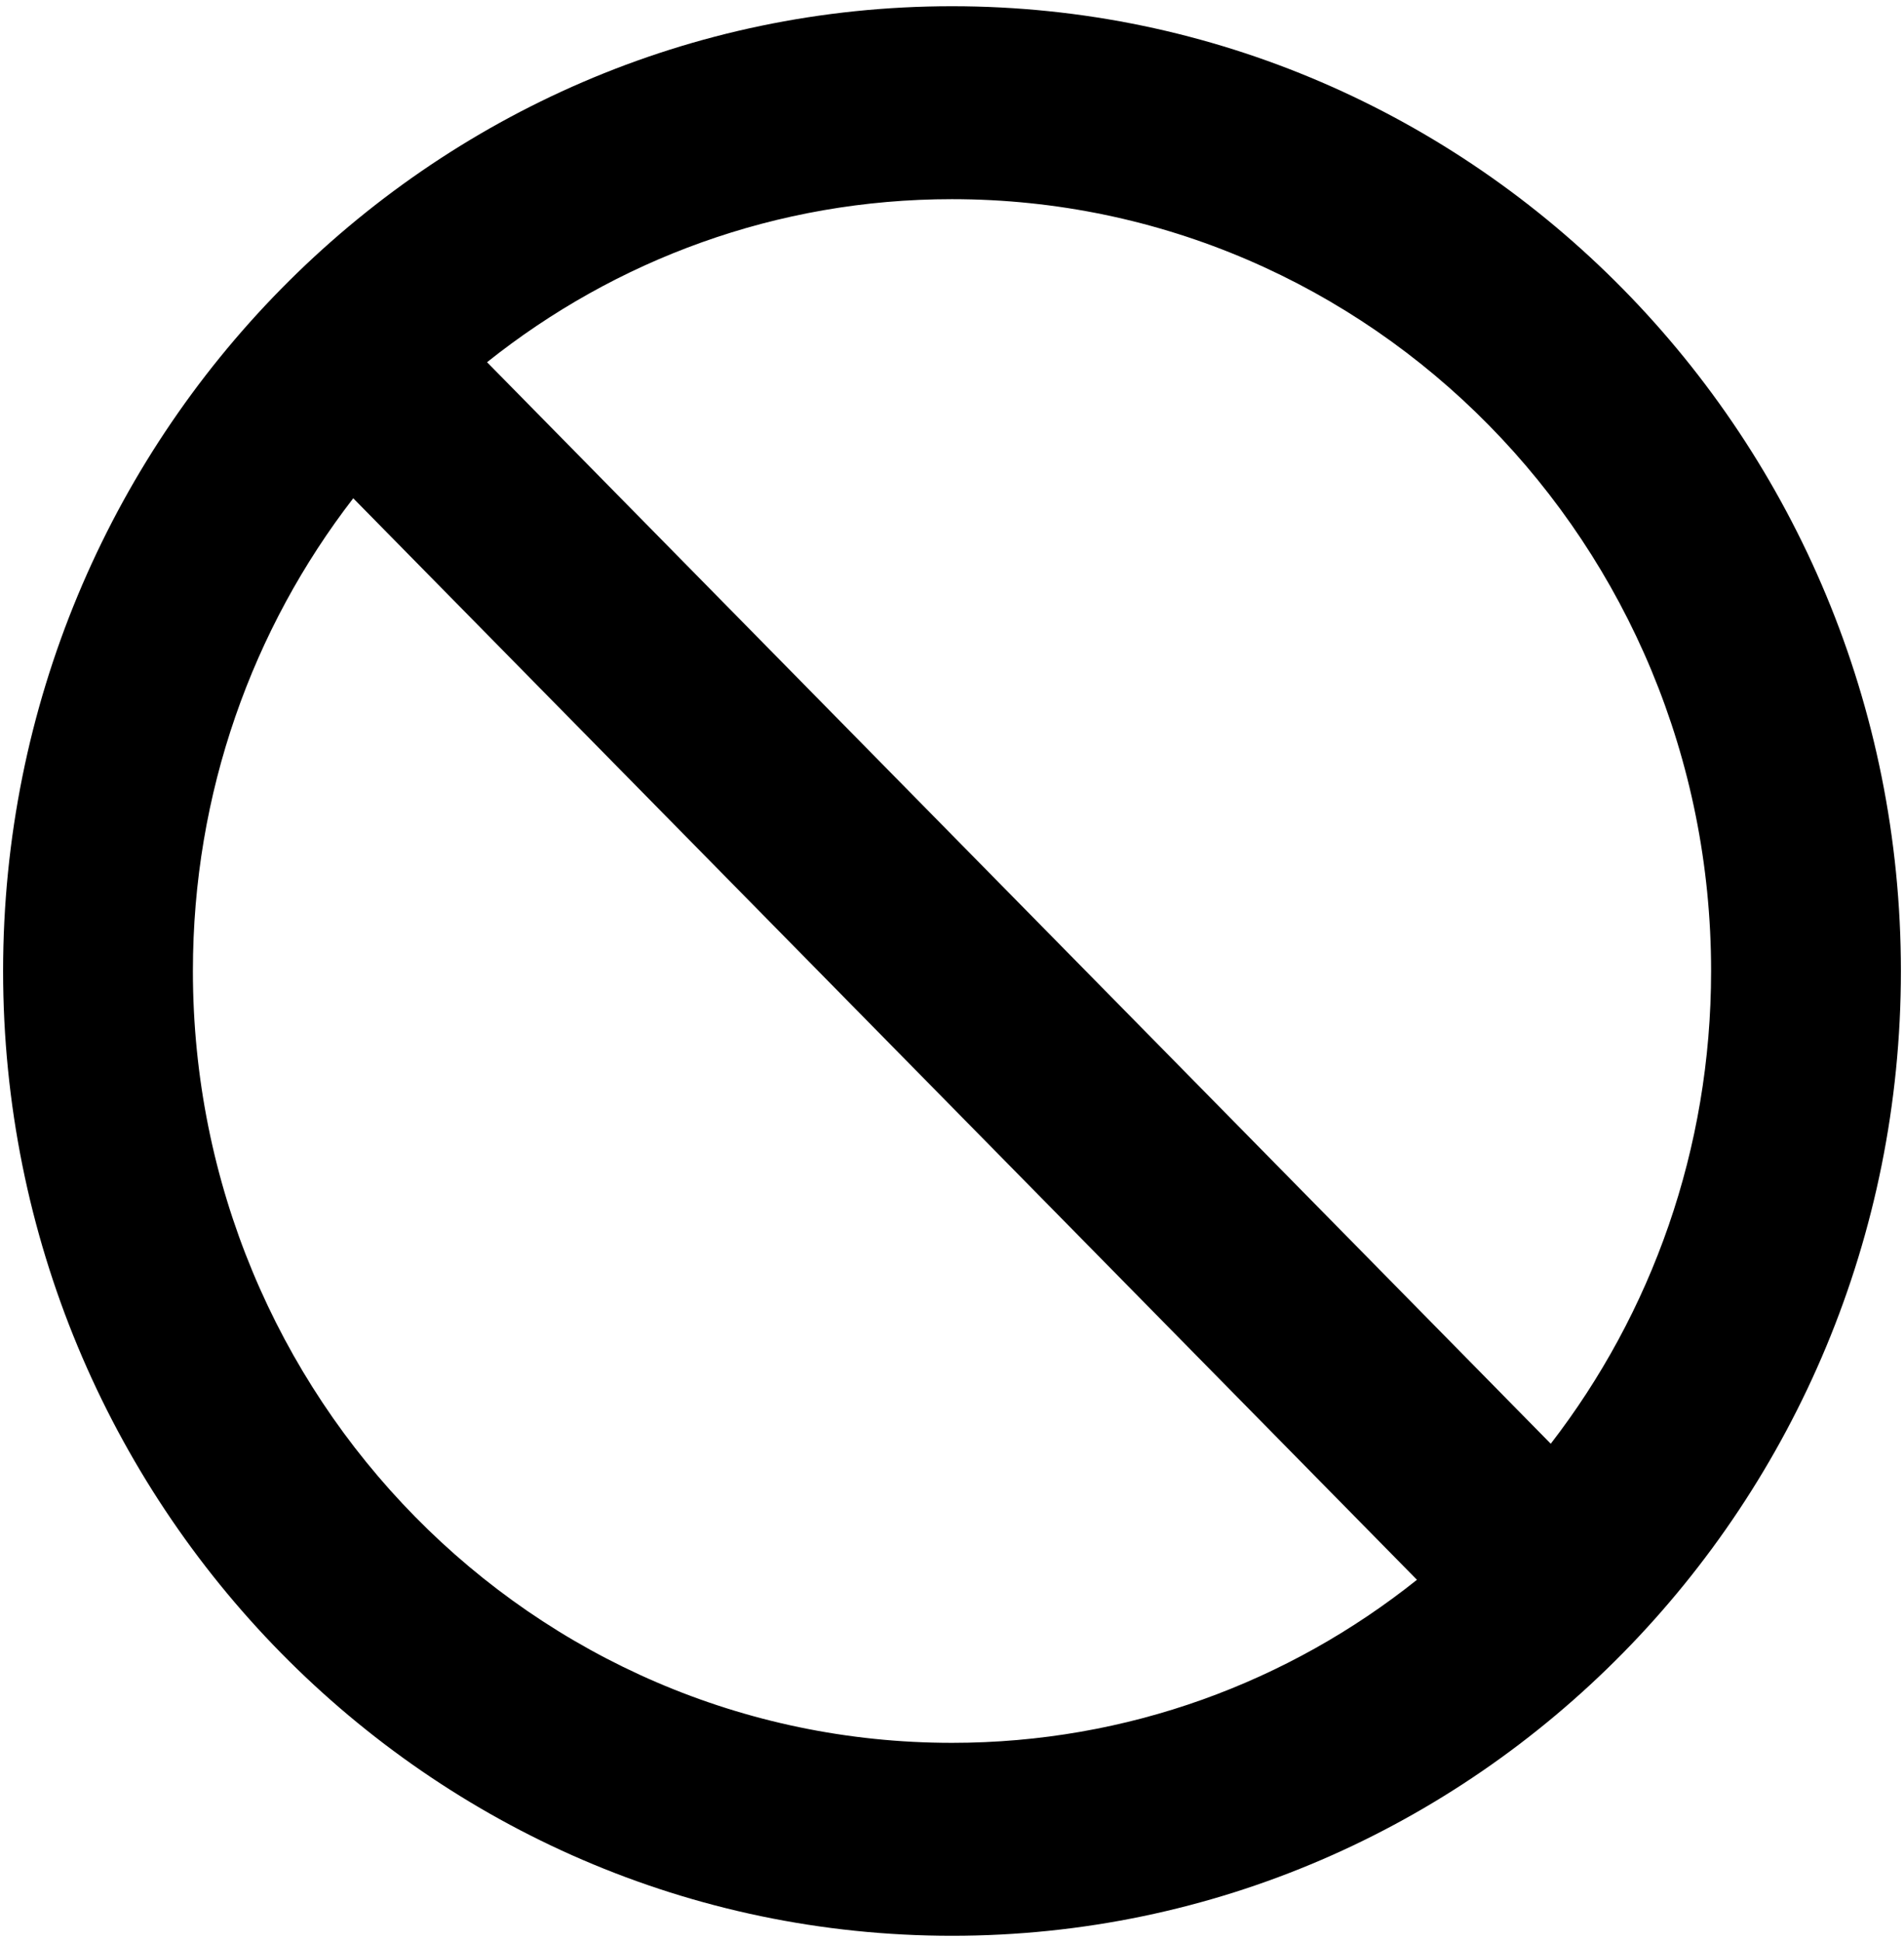 <svg width="51" height="52" viewBox="0 0 51 52" xmlns="http://www.w3.org/2000/svg">
<path d="M25.5 0.167C11.47 0.167 0.083 11.74 0.083 26C0.083 40.26 11.47 51.833 25.5 51.833C39.53 51.833 50.917 40.26 50.917 26C50.917 11.74 39.53 0.167 25.5 0.167ZM25.5 46.667C14.266 46.667 5.167 37.418 5.167 26C5.167 21.221 6.768 16.829 9.462 13.342L37.954 42.301C34.523 45.039 30.202 46.667 25.5 46.667ZM41.538 38.658L13.046 9.699C16.477 6.961 20.798 5.333 25.5 5.333C36.734 5.333 45.833 14.582 45.833 26C45.833 30.779 44.232 35.171 41.538 38.658Z" />
</svg>
